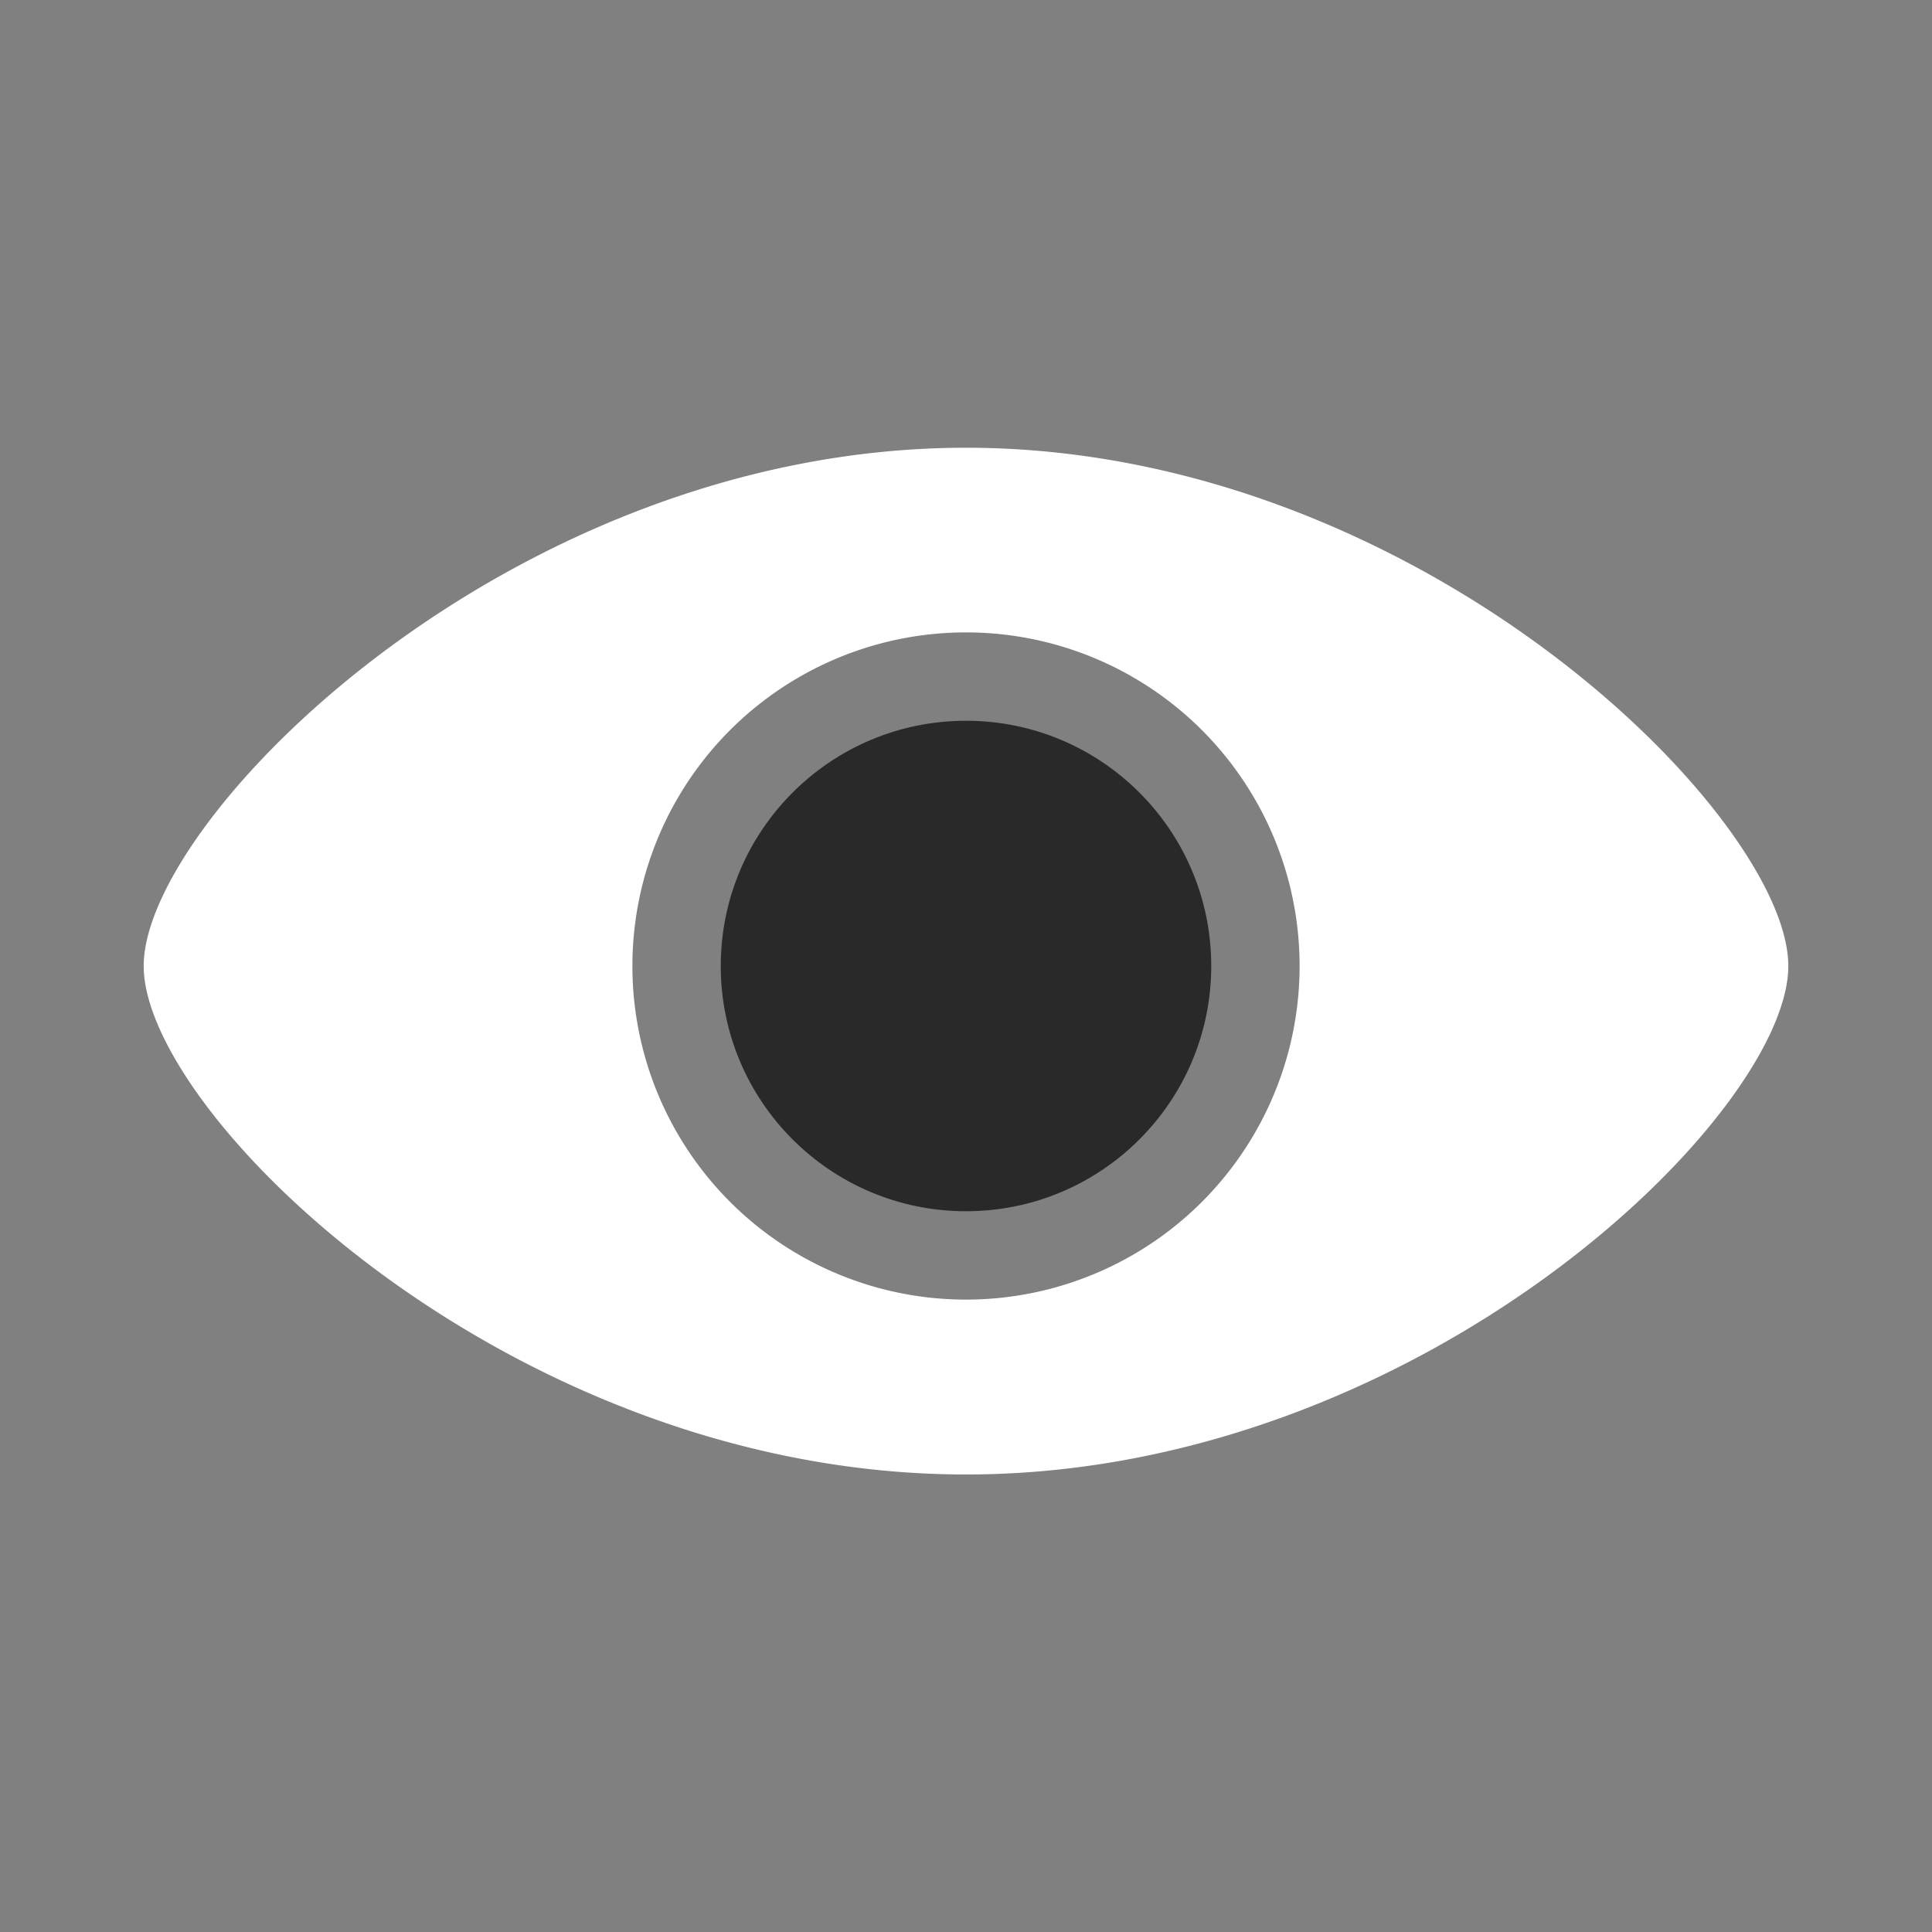 <?xml version="1.0" encoding="UTF-8" standalone="no"?>
<svg
   width="64"
   height="64"
   version="1.1"
   viewBox="0 0 64 64"
   id="svg3"
   sodipodi:docname="visible.svg"
   inkscape:version="1.3.2 (091e20ef0f, 2023-11-25, custom)"
   xmlns:inkscape="http://www.inkscape.org/namespaces/inkscape"
   xmlns:sodipodi="http://sodipodi.sourceforge.net/DTD/sodipodi-0.dtd"
   xmlns="http://www.w3.org/2000/svg"
   xmlns:svg="http://www.w3.org/2000/svg">
  <rect x="0" y="0" width="64" height="64" fill="#808080" stroke="none"/>
  <defs
     id="defs3" />
  <sodipodi:namedview
     id="namedview3"
     pagecolor="#505050"
     bordercolor="#ffffff"
     borderopacity="1"
     inkscape:showpageshadow="0"
     inkscape:pageopacity="0"
     inkscape:pagecheckerboard="1"
     inkscape:deskcolor="#d1d1d1"
     inkscape:zoom="11.070641"
     inkscape:cx="33.376569"
     inkscape:cy="32.247456"
     inkscape:window-width="1920"
     inkscape:window-height="1022"
     inkscape:window-x="0"
     inkscape:window-y="373"
     inkscape:window-maximized="1"
     inkscape:current-layer="svg3" />
  <path
     id="path5"
     style="opacity:1;fill:#ffffff;fill-opacity:1;stroke:none;stroke-width:0.324;stroke-linecap:round;stroke-linejoin:round;stroke-opacity:0.457;paint-order:stroke fill markers"
     d="M 32 14.832 C 16.955 14.832 4.758 27.068 4.76 32 C 4.758 36.932 16.955 48.844 32 48.844 C 47.045 48.844 59.242 36.932 59.24 32 C 59.242 27.068 47.045 14.832 32 14.832 z M 32 20.949 A 11.05 11.05 0 0 1 43.051 32 A 11.05 11.05 0 0 1 32 43.051 A 11.05 11.05 0 0 1 20.949 32 A 11.05 11.05 0 0 1 32 20.949 z " />
  <circle
     style="opacity:1;fill:#292929;fill-opacity:1;stroke:none;stroke-width:0.417;stroke-linecap:round;stroke-linejoin:round;stroke-opacity:0.457;paint-order:stroke fill markers"
     id="circle6"
     cx="32"
     cy="32"
     r="8.124" />
</svg>
